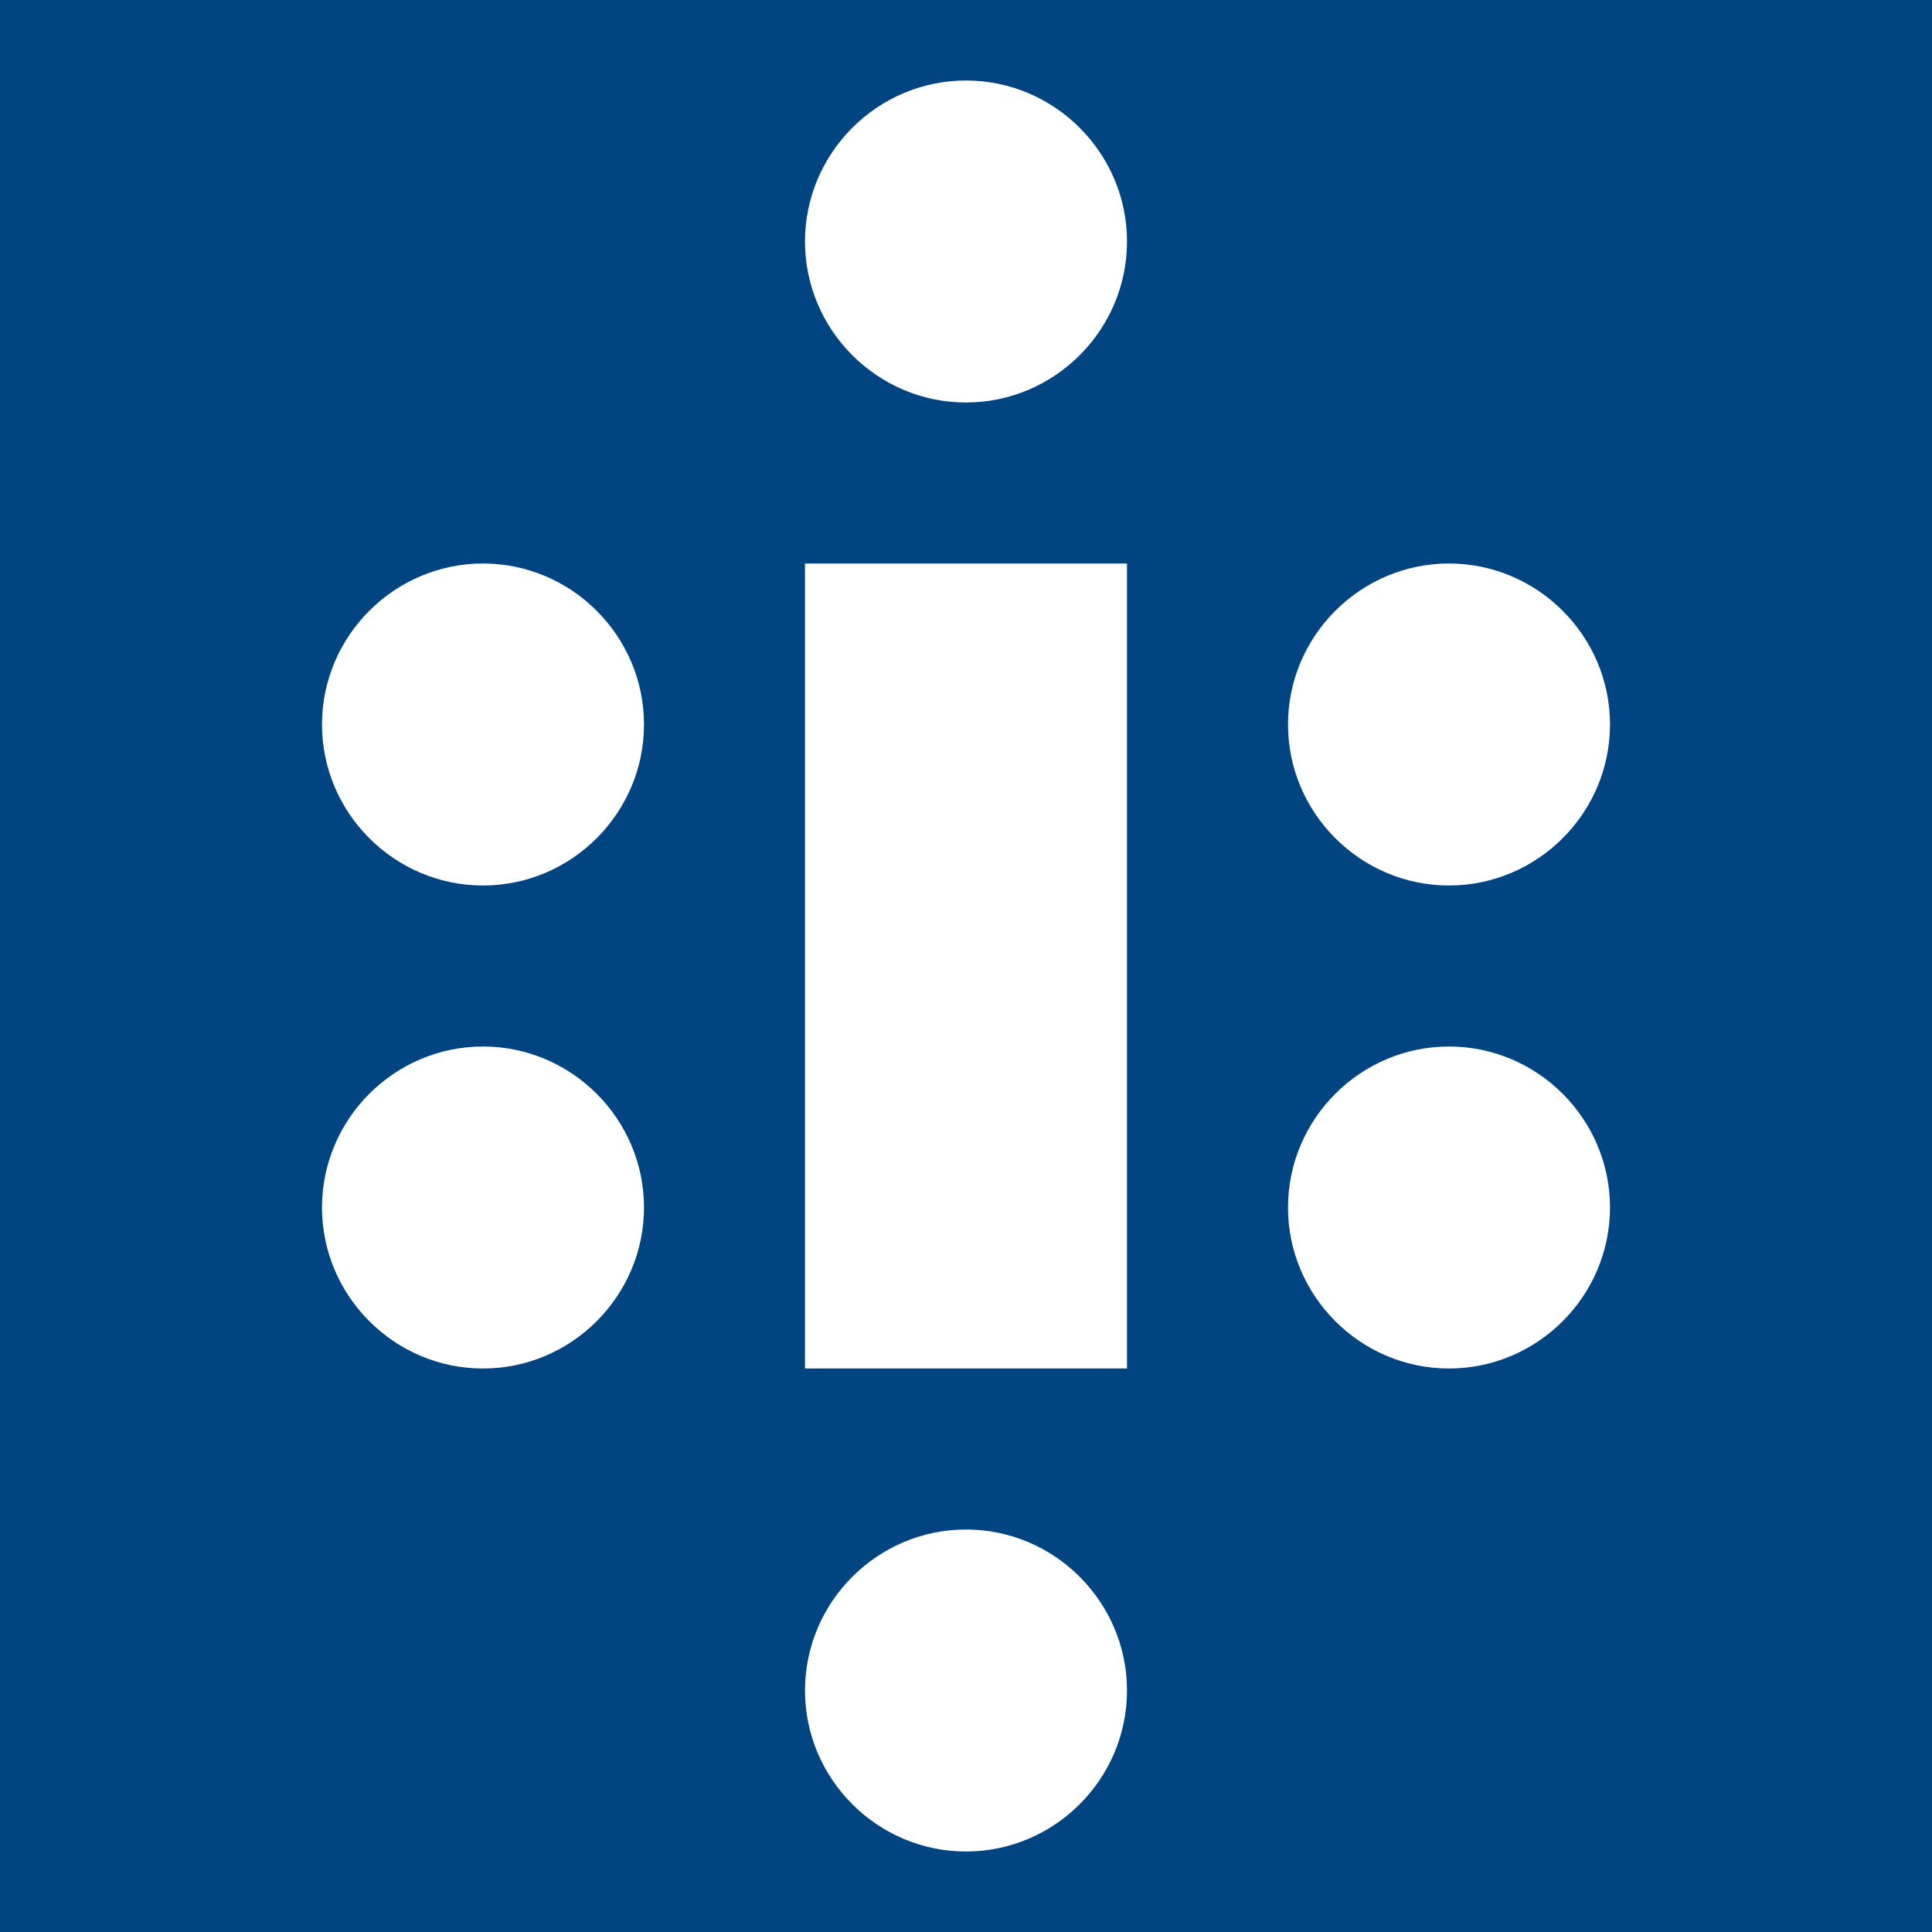 <?xml version="1.0" encoding="UTF-8" standalone="no"?>
<svg width="24px" height="24px" viewBox="0 0 24 24" version="1.1" xmlns="http://www.w3.org/2000/svg" xmlns:xlink="http://www.w3.org/1999/xlink">
    <!-- Generator: sketchtool 3.8.3 (29802) - http://www.bohemiancoding.com/sketch -->
    <title>48C7E20C-953E-47B7-993C-AD10125BCD84</title>
    <desc>Created with sketchtool.</desc>
    <defs></defs>
    <g id="Style-guide" stroke="none" stroke-width="1" fill="none" fill-rule="evenodd">
        <g id="Icons" transform="translate(-388, -1400)">
            <g id="logo_instalaciones_sala-conferencias" transform="translate(388, 1400)">
                <polygon id="Shape" fill="#004481" points="0 0 24 0 24 24 0 24"></polygon>
                <g id="Group" transform="translate(4, 1)" fill="#FFFFFF">
                    <path d="M8,18 C6.9,18 6,18.9 6,20 C6,21.1 6.9,22 8,22 C9.1,22 10,21.1 10,20 C10,18.9 9.1,18 8,18 L8,18 Z M2,6 C0.9,6 0,6.9 0,8 C0,9.1 0.9,10 2,10 C3.1,10 4,9.1 4,8 C4,6.9 3.1,6 2,6 L2,6 Z M2,12 C0.9,12 0,12.9 0,14 C0,15.1 0.9,16 2,16 C3.1,16 4,15.1 4,14 C4,12.9 3.1,12 2,12 L2,12 Z M14,12 C12.9,12 12,12.9 12,14 C12,15.1 12.9,16 14,16 C15.1,16 16,15.1 16,14 C16,12.9 15.1,12 14,12 L14,12 Z M14,6 C12.9,6 12,6.9 12,8 C12,9.1 12.9,10 14,10 C15.1,10 16,9.1 16,8 C16,6.9 15.1,6 14,6 L14,6 Z M8,0 C6.9,0 6,0.9 6,2 C6,3.1 6.9,4 8,4 C9.1,4 10,3.1 10,2 C10,0.9 9.1,0 8,0 Z M6,6 L10,6 L10,16 L6,16 L6,6 Z" id="Shape"></path>
                </g>
            </g>
        </g>
    </g>
</svg>